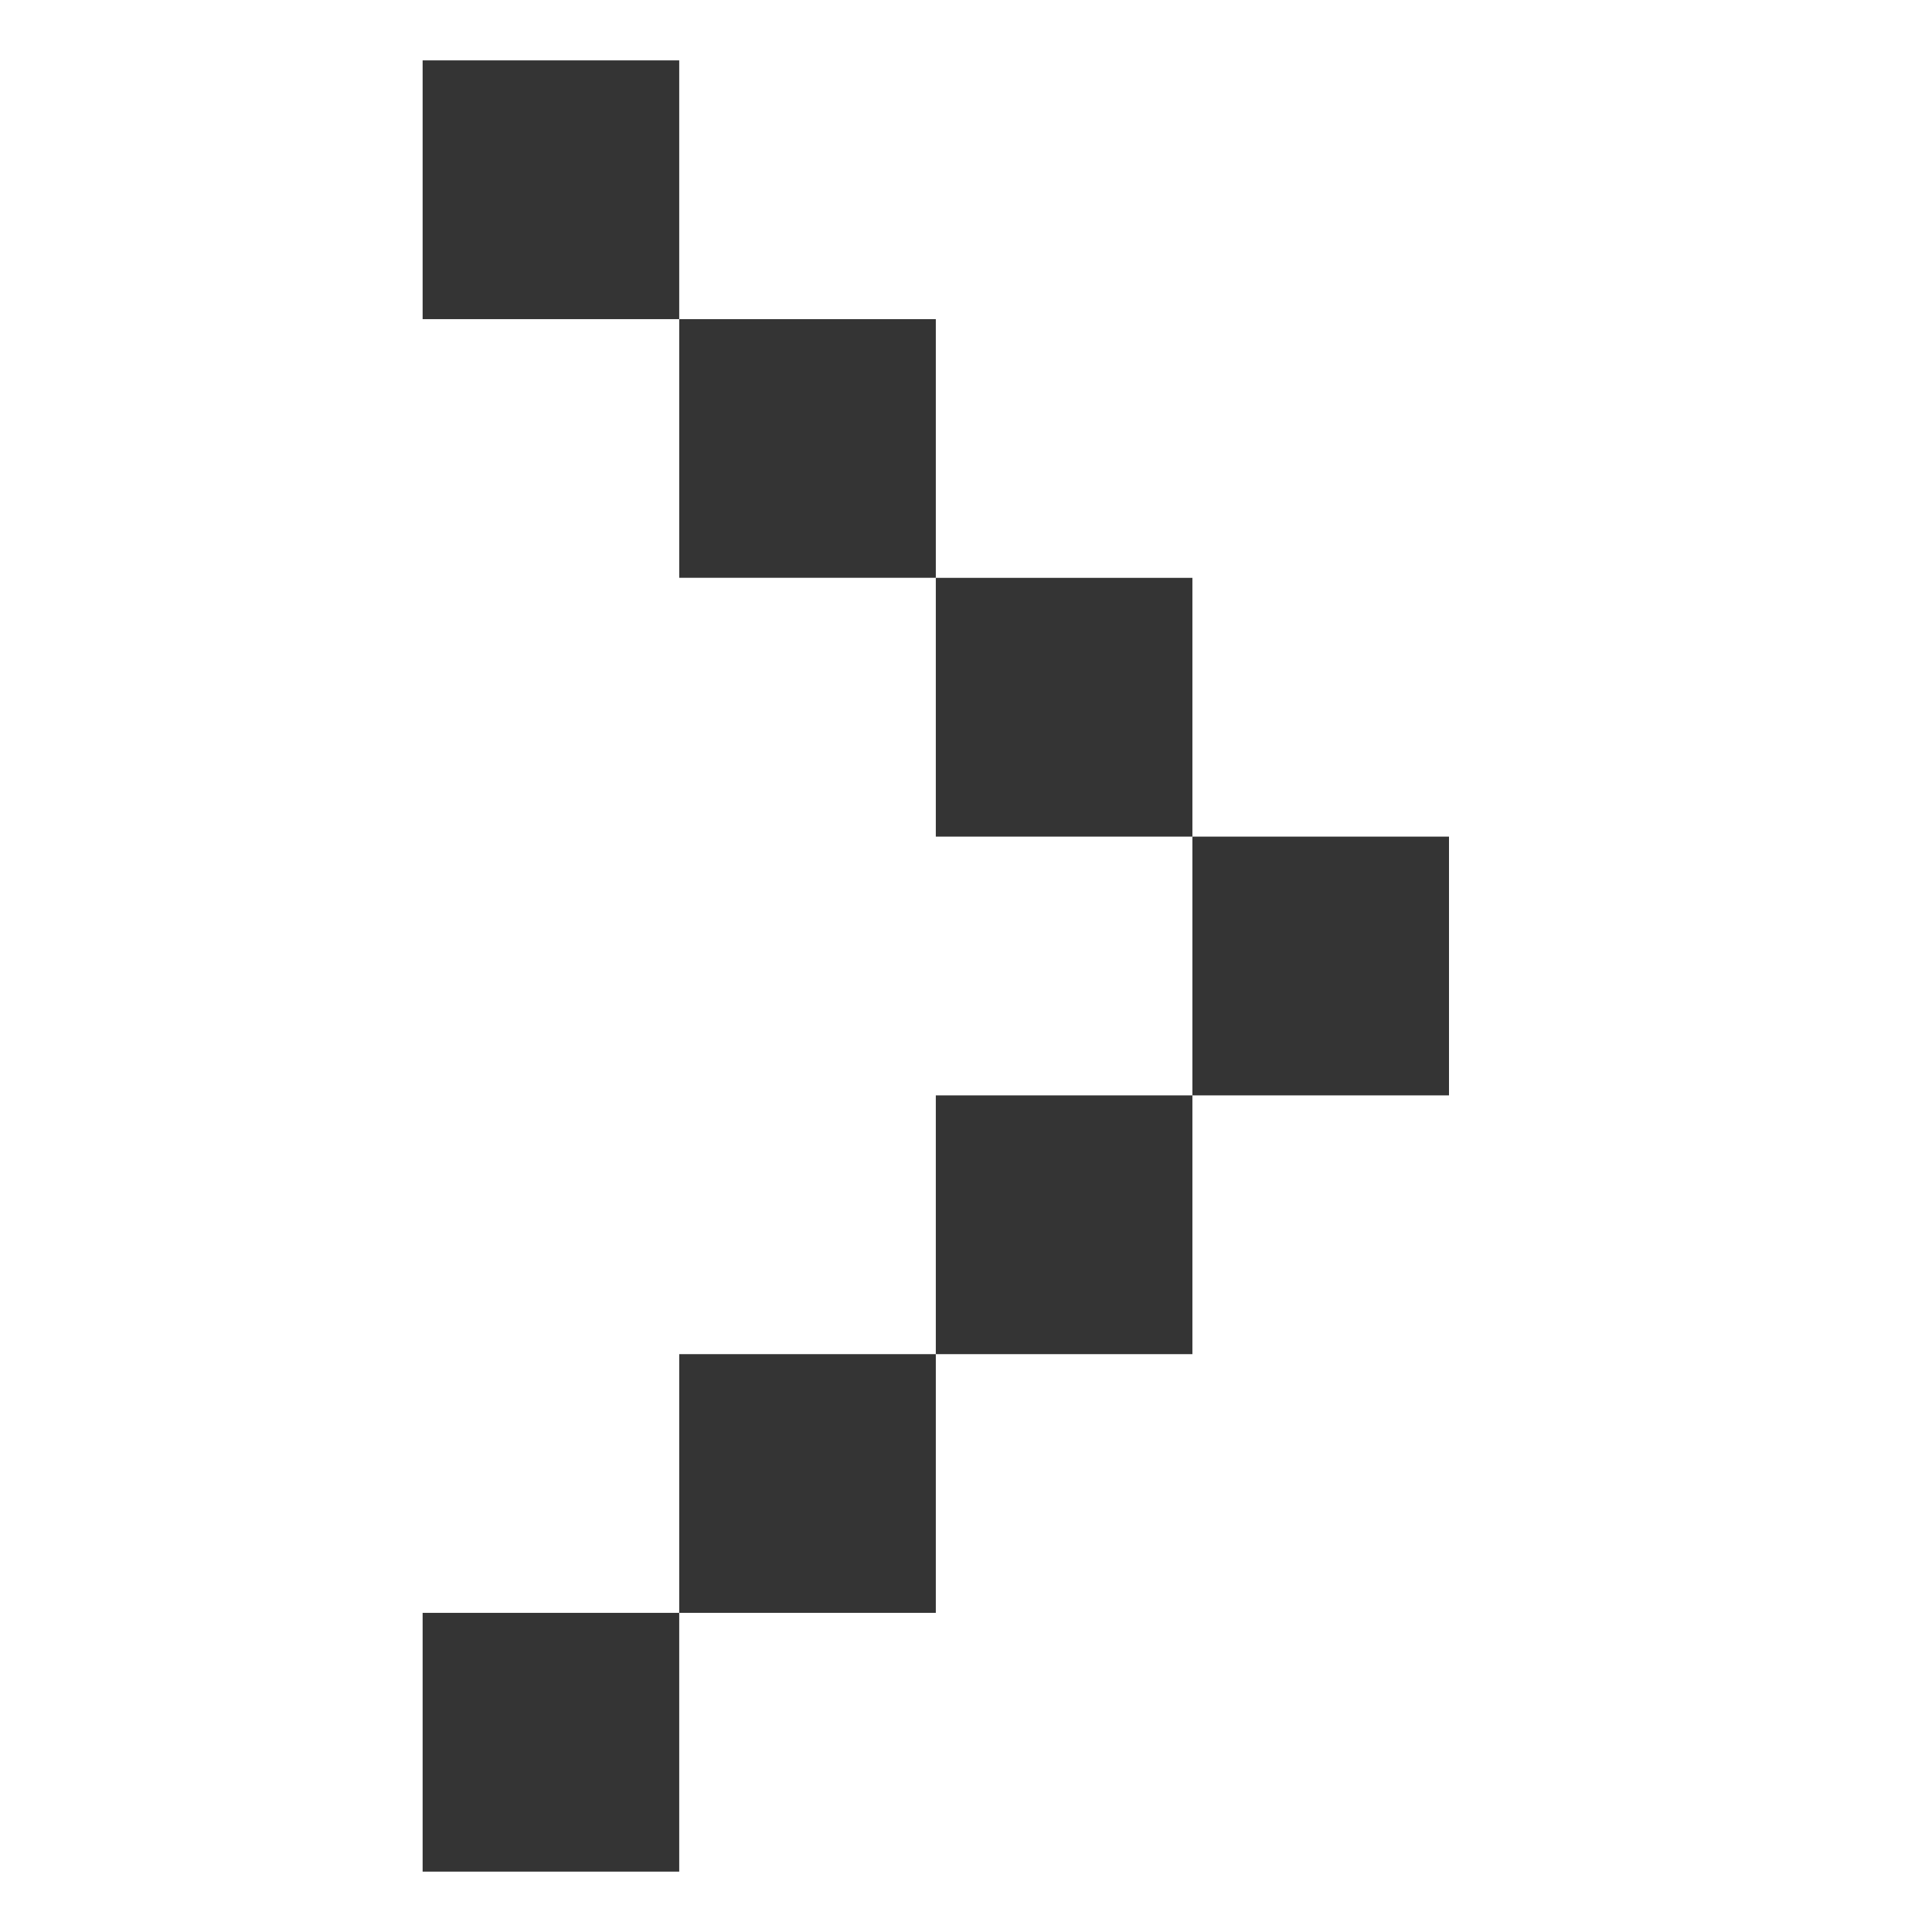 <svg width="32" height="32" fill="none" xmlns="http://www.w3.org/2000/svg"><path d="M7 1v4.286h4.25V1H7Zm8.5 8.571V5.286h-4.25V9.57h4.25Zm4.25 4.286V9.571H15.5v4.286h4.25Zm0 4.286H24v-4.286h-4.25v4.286Zm-4.25 4.286v-4.286h4.25v4.286H15.5Zm0 0h-4.25v4.285h4.25V22.43ZM7 31v-4.286h4.25V31H7Z" fill="#343434"/></svg>